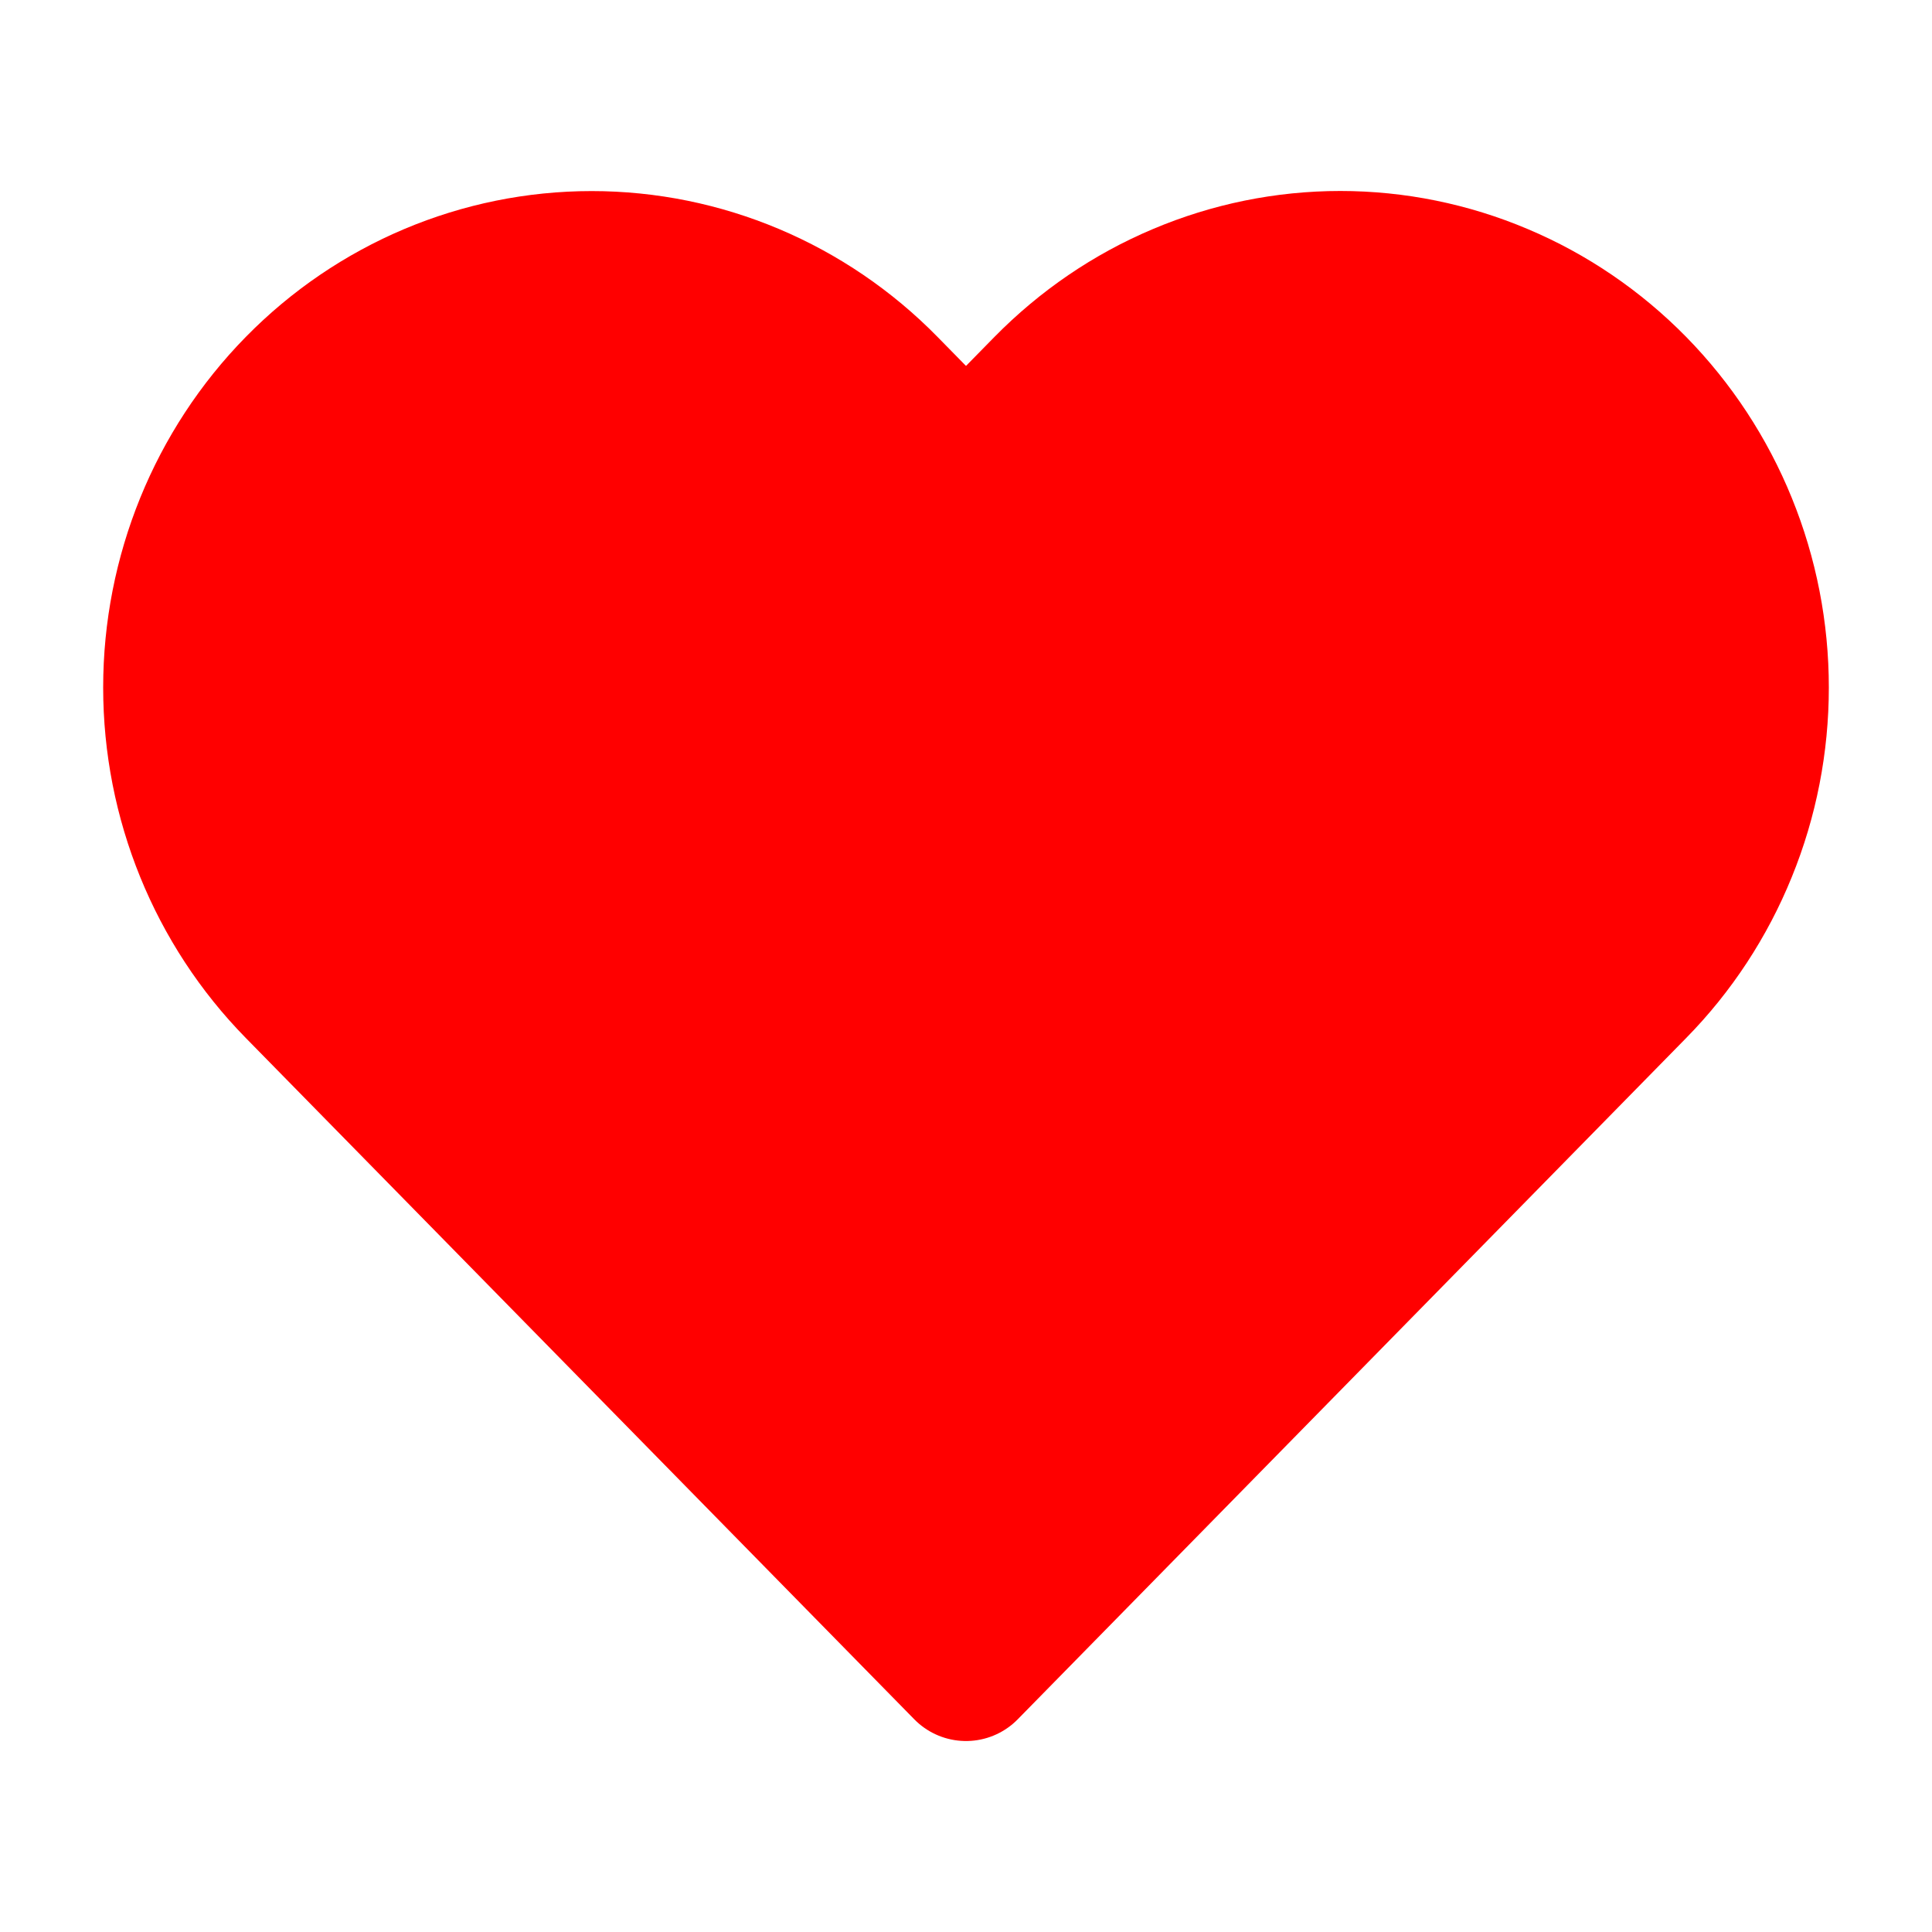 <svg width="20" height="20" viewBox="0 0 20 20" fill="none" xmlns="http://www.w3.org/2000/svg">
<path d="M16.92 4.013C16.52 3.606 16.046 3.282 15.523 3.062C15.001 2.841 14.441 2.727 13.875 2.727C13.309 2.727 12.749 2.841 12.227 3.062C11.704 3.282 11.23 3.606 10.83 4.013L10 4.859L9.17 4.013C8.363 3.19 7.267 2.728 6.125 2.728C4.983 2.728 3.887 3.19 3.08 4.013C2.272 4.836 1.818 5.953 1.818 7.117C1.818 8.281 2.272 9.397 3.08 10.22L3.91 11.066L10 17.273L16.09 11.066L16.92 10.22C17.32 9.813 17.638 9.329 17.854 8.796C18.071 8.264 18.182 7.693 18.182 7.117C18.182 6.54 18.071 5.97 17.854 5.437C17.638 4.905 17.32 4.421 16.92 4.013Z" fill="#FF0000" stroke="#FF0000" stroke-width="1.5" stroke-linecap="round" stroke-linejoin="round"/>
</svg>
